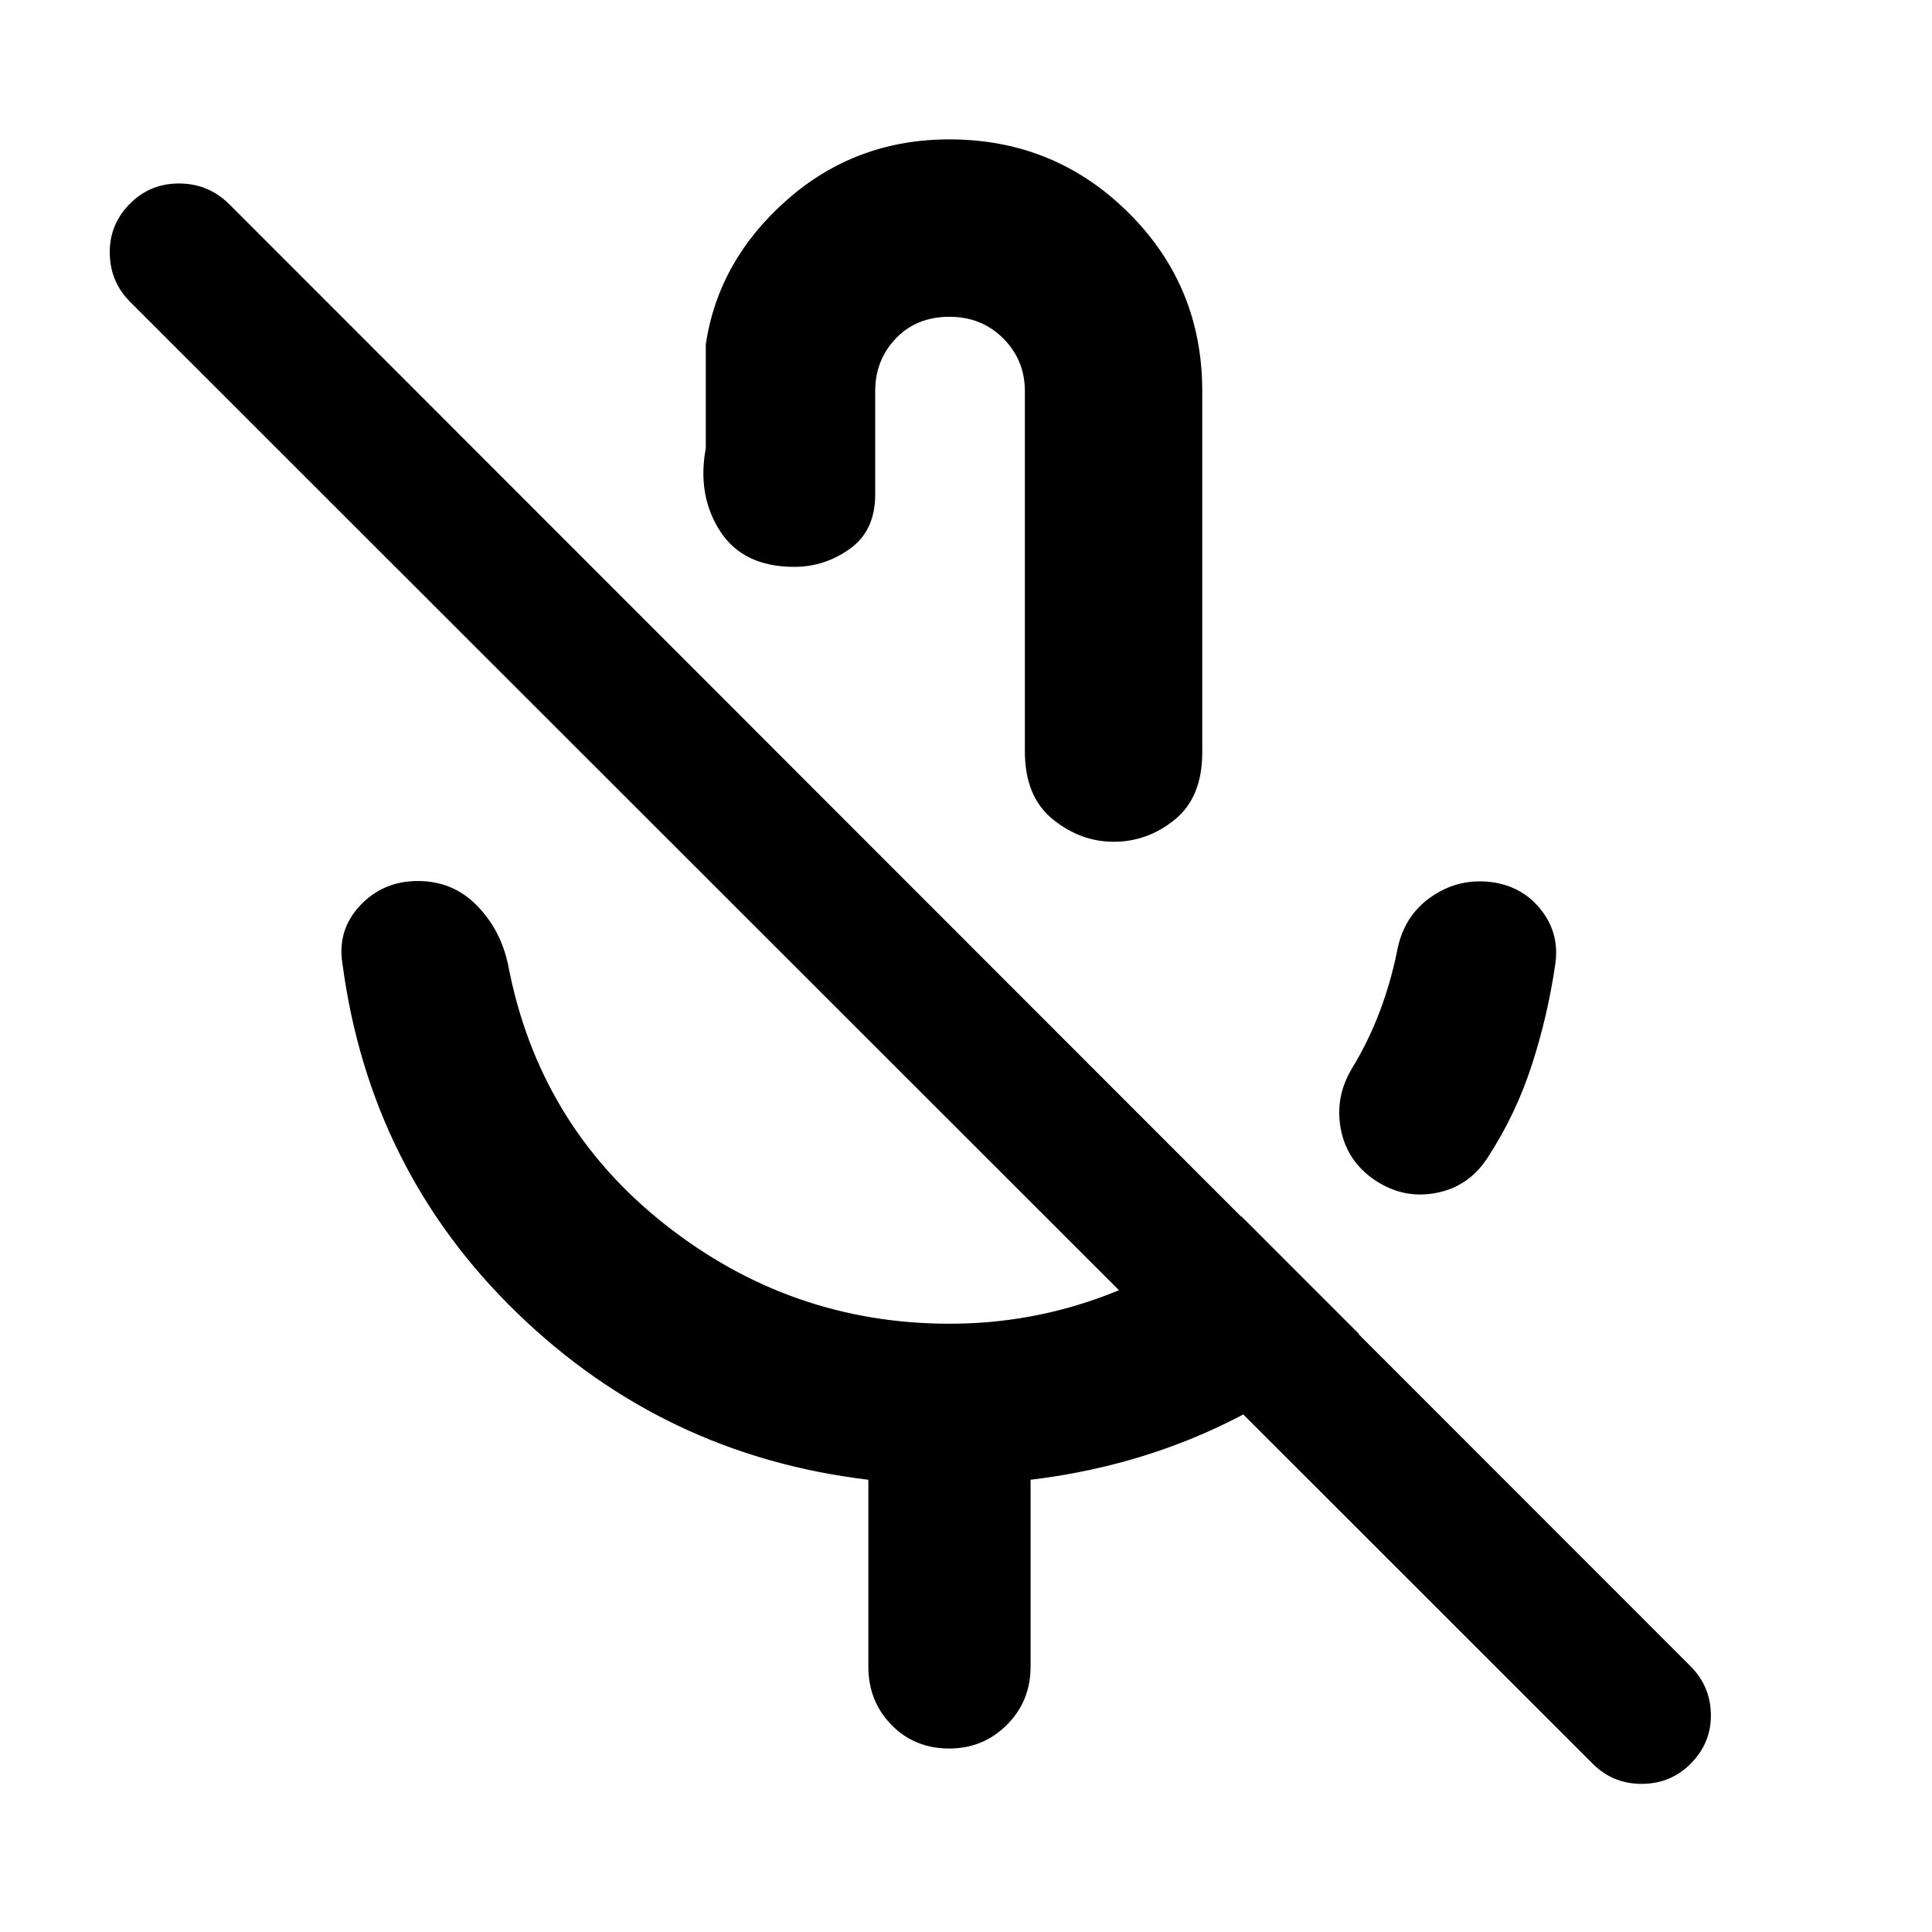 <svg xmlns="http://www.w3.org/2000/svg" height="40" viewBox="0 -960 960 960" width="40"><path d="M683.39-373.45q-13.97-9.32-17.1-25.27-3.13-15.95 5.44-30.29 8.27-13.58 13.87-28.43t8.72-30.56q3.42-17.35 17.37-26.73 13.95-9.39 30.8-6.75 14.79 2.45 23.65 14.1 8.86 11.65 6.67 26.45-3.66 25.36-11.61 49.98-7.94 24.62-22.05 46.25-9.32 14.35-25.51 17.46-16.19 3.11-30.25-6.21ZM469.78-607.51Zm1.96-283.23q52.25 0 88.95 36.39 36.7 36.4 36.7 88.65v179.53q0 22.31-13.58 33.38-13.58 11.06-30.37 11.06-16.6 0-30.4-11.24-13.79-11.24-13.79-33.64V-765.7q0-15.39-10.75-26.14t-26.72-10.75q-16.34 0-26.62 10.75-10.28 10.75-10.28 26.14v51.4q0 17.98-12.54 26.97-12.55 9-27.64 9-25.45 0-36.9-17.76-11.44-17.76-7.1-41.16v-51.62q6.21-41.71 40.33-71.79 34.12-30.08 80.71-30.08Zm-40.26 758.89v-92.87q-101.45-12.09-174.52-82.87-73.08-70.79-86.77-173.34-2.76-16.87 8.71-29.09 11.47-12.21 28.75-12.21 17.29 0 29.18 12.03 11.89 12.04 15.62 29.5 15.11 79.37 77.71 128.91 62.59 49.54 141.72 49.54 40.53 0 77.87-14.17t67.12-39.16l58.41 58.41q-33.35 29.9-74.62 48.34-41.27 18.44-88.57 24.11v92.87q0 17.18-11.79 28.93-11.78 11.75-28.63 11.75-17.24 0-28.71-11.75-11.48-11.75-11.48-28.93Zm360 48.3L64.67-809.99q-9.95-9.94-10.13-24.26-.19-14.32 10.13-24.64 9.94-9.94 24.26-9.94 14.32 0 24.63 9.94L840-132.07q9.94 9.94 10.13 24.07.19 14.13-10.13 24.45-9.94 9.94-24.26 9.94-14.32 0-24.26-9.94Z"/></svg>